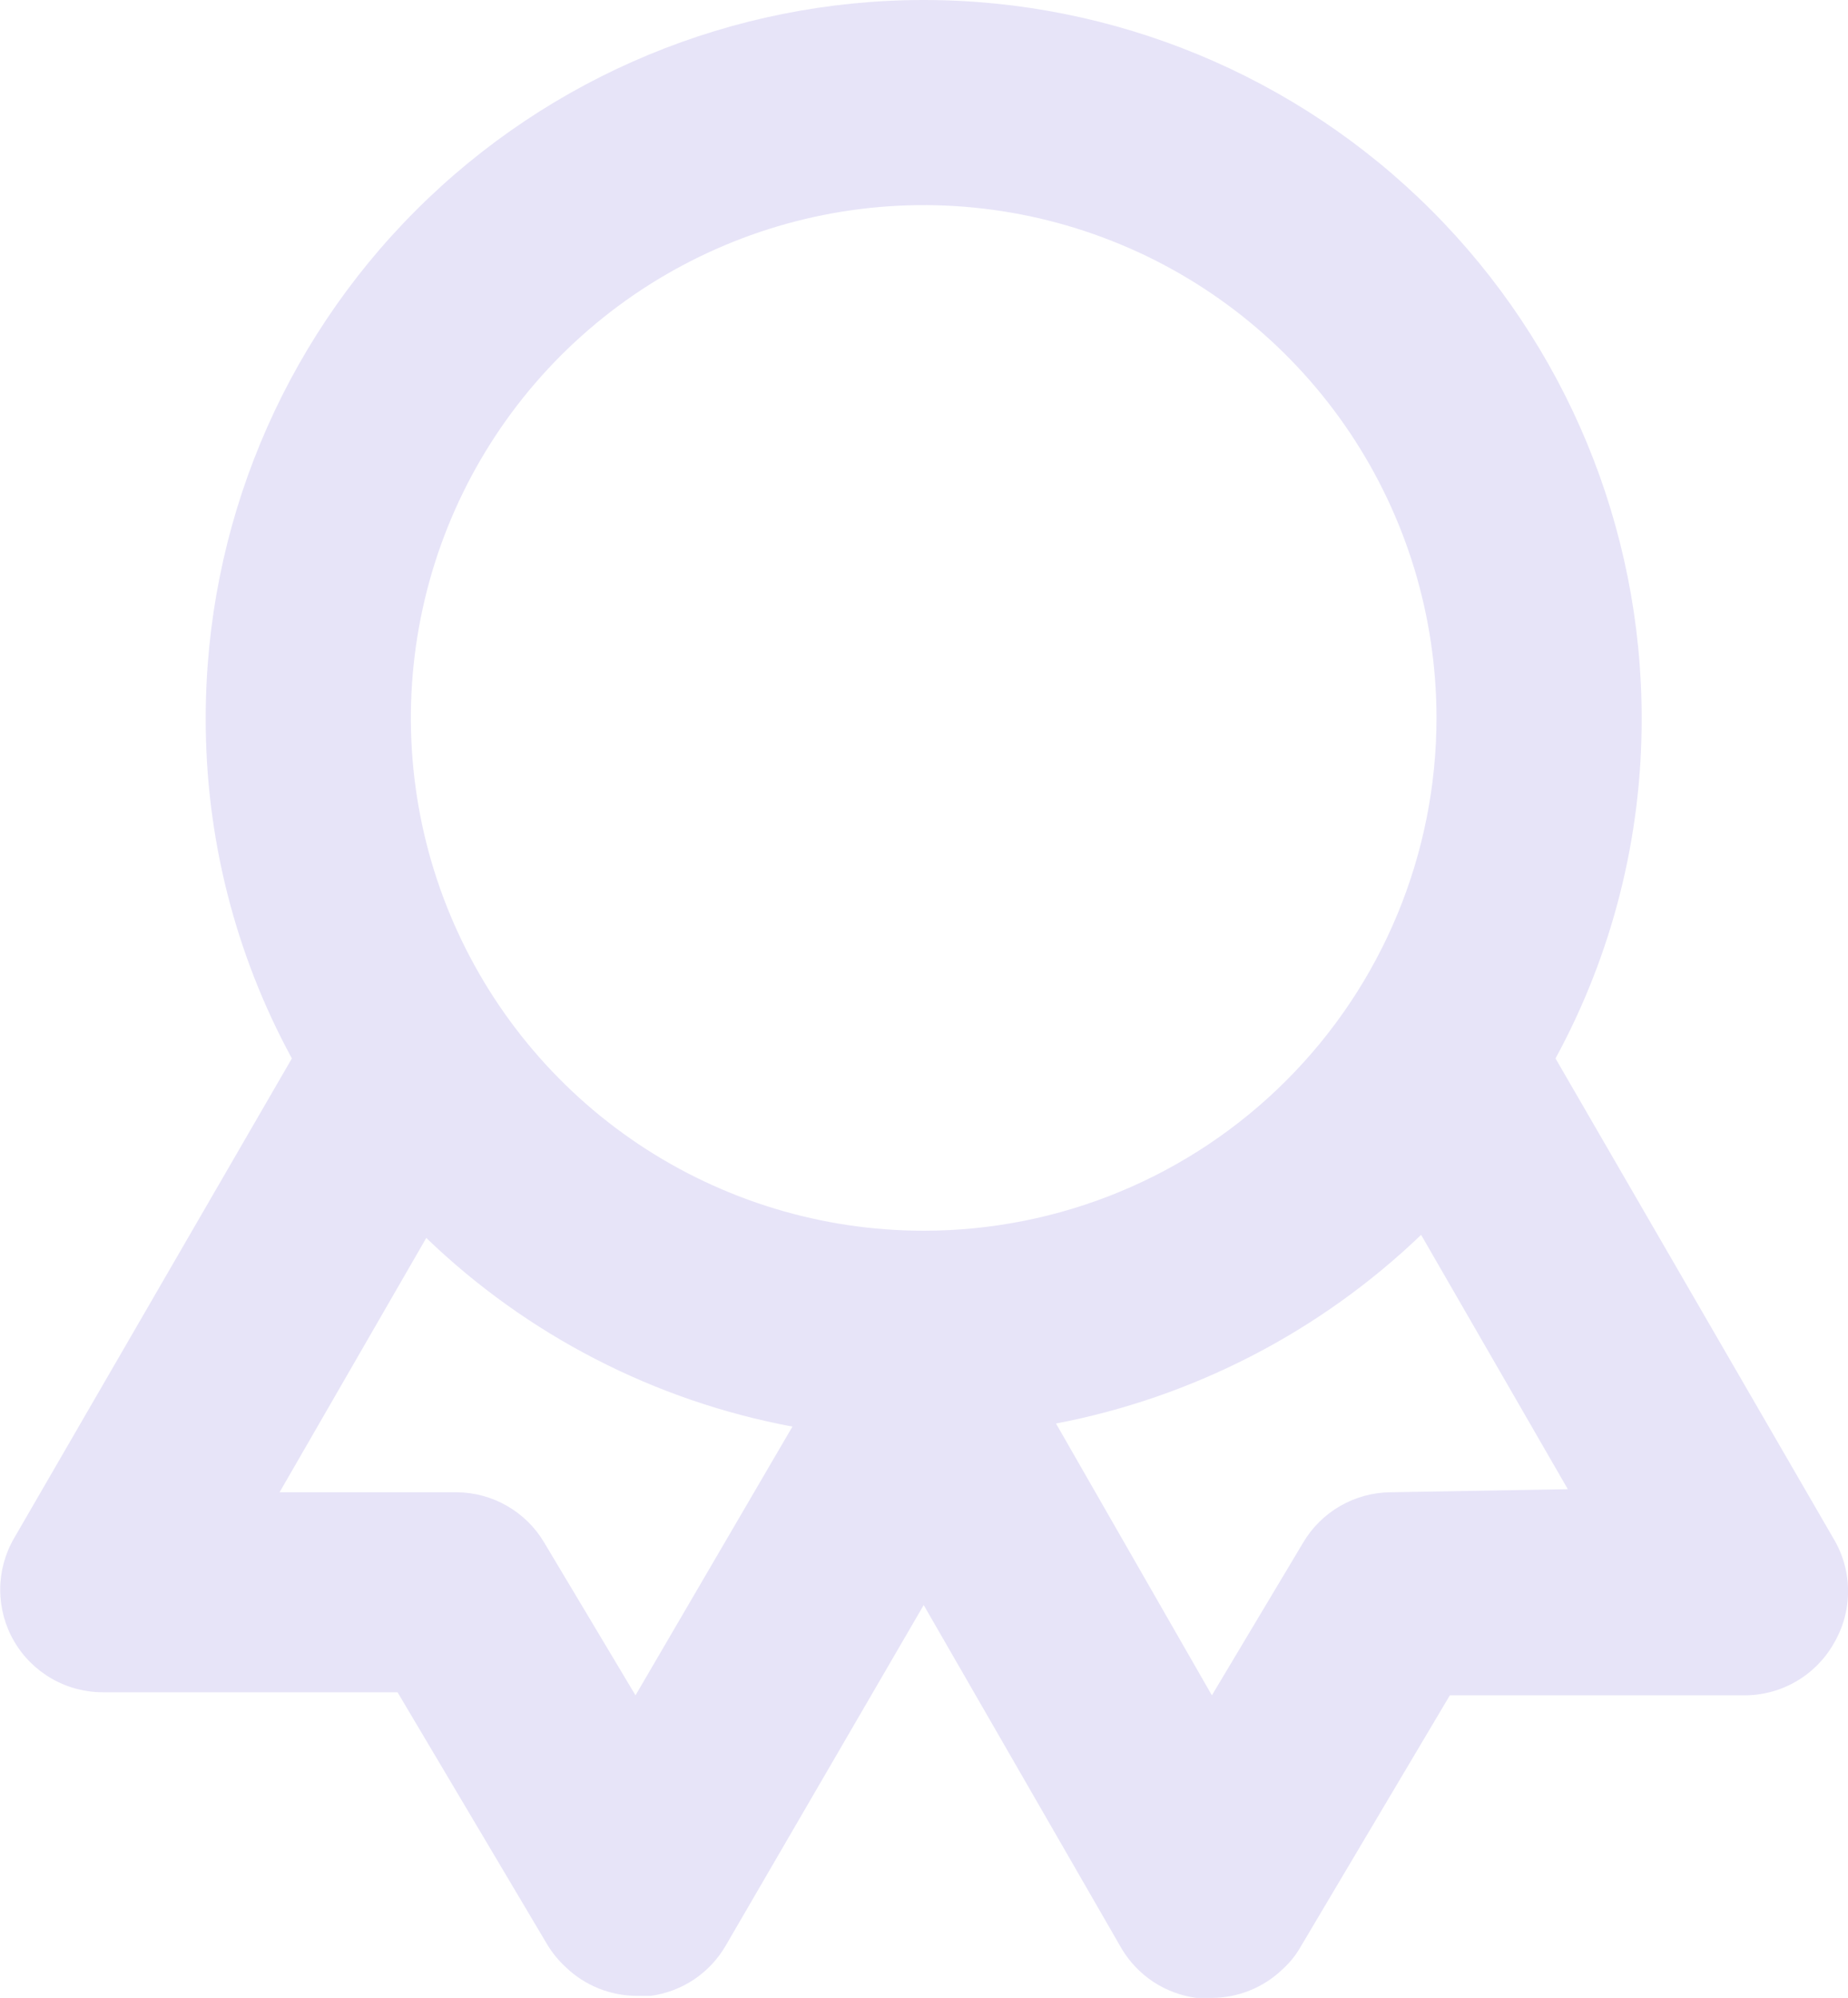 <svg xmlns="http://www.w3.org/2000/svg" fill="none" viewBox="0.99 0.75 30.03 32.47">
<path d="M30.783 25.75L26.267 17.95C27.191 16.253 27.672 14.35 27.667 12.417C27.667 9.322 26.438 6.355 24.25 4.167C22.062 1.979 19.094 0.75 16 0.75C12.906 0.75 9.938 1.979 7.75 4.167C5.562 6.355 4.333 9.322 4.333 12.417C4.328 14.35 4.809 16.253 5.733 17.95L1.217 25.75C1.07 26.004 0.993 26.292 0.993 26.585C0.994 26.878 1.071 27.166 1.218 27.419C1.365 27.673 1.577 27.883 1.831 28.029C2.085 28.175 2.374 28.251 2.667 28.25H7.45L9.883 32.35C9.965 32.486 10.066 32.609 10.183 32.717C10.492 33.014 10.904 33.182 11.333 33.183H11.567C11.818 33.149 12.059 33.057 12.27 32.916C12.48 32.774 12.656 32.587 12.783 32.367L16 26.833L19.217 32.417C19.346 32.633 19.522 32.818 19.733 32.957C19.944 33.095 20.183 33.184 20.433 33.217H20.667C21.102 33.219 21.52 33.052 21.833 32.75C21.945 32.649 22.041 32.531 22.117 32.4L24.55 28.3H29.333C29.627 28.301 29.916 28.225 30.17 28.078C30.425 27.932 30.637 27.721 30.783 27.467C30.939 27.207 31.021 26.911 31.021 26.608C31.021 26.306 30.939 26.009 30.783 25.75ZM11.317 28.3L9.833 25.817C9.687 25.57 9.48 25.366 9.232 25.223C8.984 25.08 8.703 25.003 8.417 25H5.533L7.917 20.867C9.558 22.448 11.626 23.514 13.867 23.933L11.317 28.3ZM16 20.75C14.352 20.75 12.741 20.261 11.37 19.346C10 18.43 8.932 17.128 8.301 15.606C7.67 14.083 7.505 12.407 7.827 10.791C8.148 9.174 8.942 7.69 10.107 6.524C11.273 5.359 12.758 4.565 14.374 4.243C15.991 3.922 17.666 4.087 19.189 4.718C20.712 5.348 22.013 6.417 22.929 7.787C23.845 9.157 24.333 10.768 24.333 12.417C24.333 14.627 23.455 16.746 21.892 18.309C20.33 19.872 18.21 20.75 16 20.75ZM23.583 25C23.297 25.003 23.016 25.08 22.768 25.223C22.52 25.366 22.313 25.57 22.167 25.817L20.683 28.3L18.15 23.883C20.382 23.456 22.443 22.39 24.083 20.817L26.467 24.95L23.583 25Z" fill="#E7E4F8"/>
</svg>